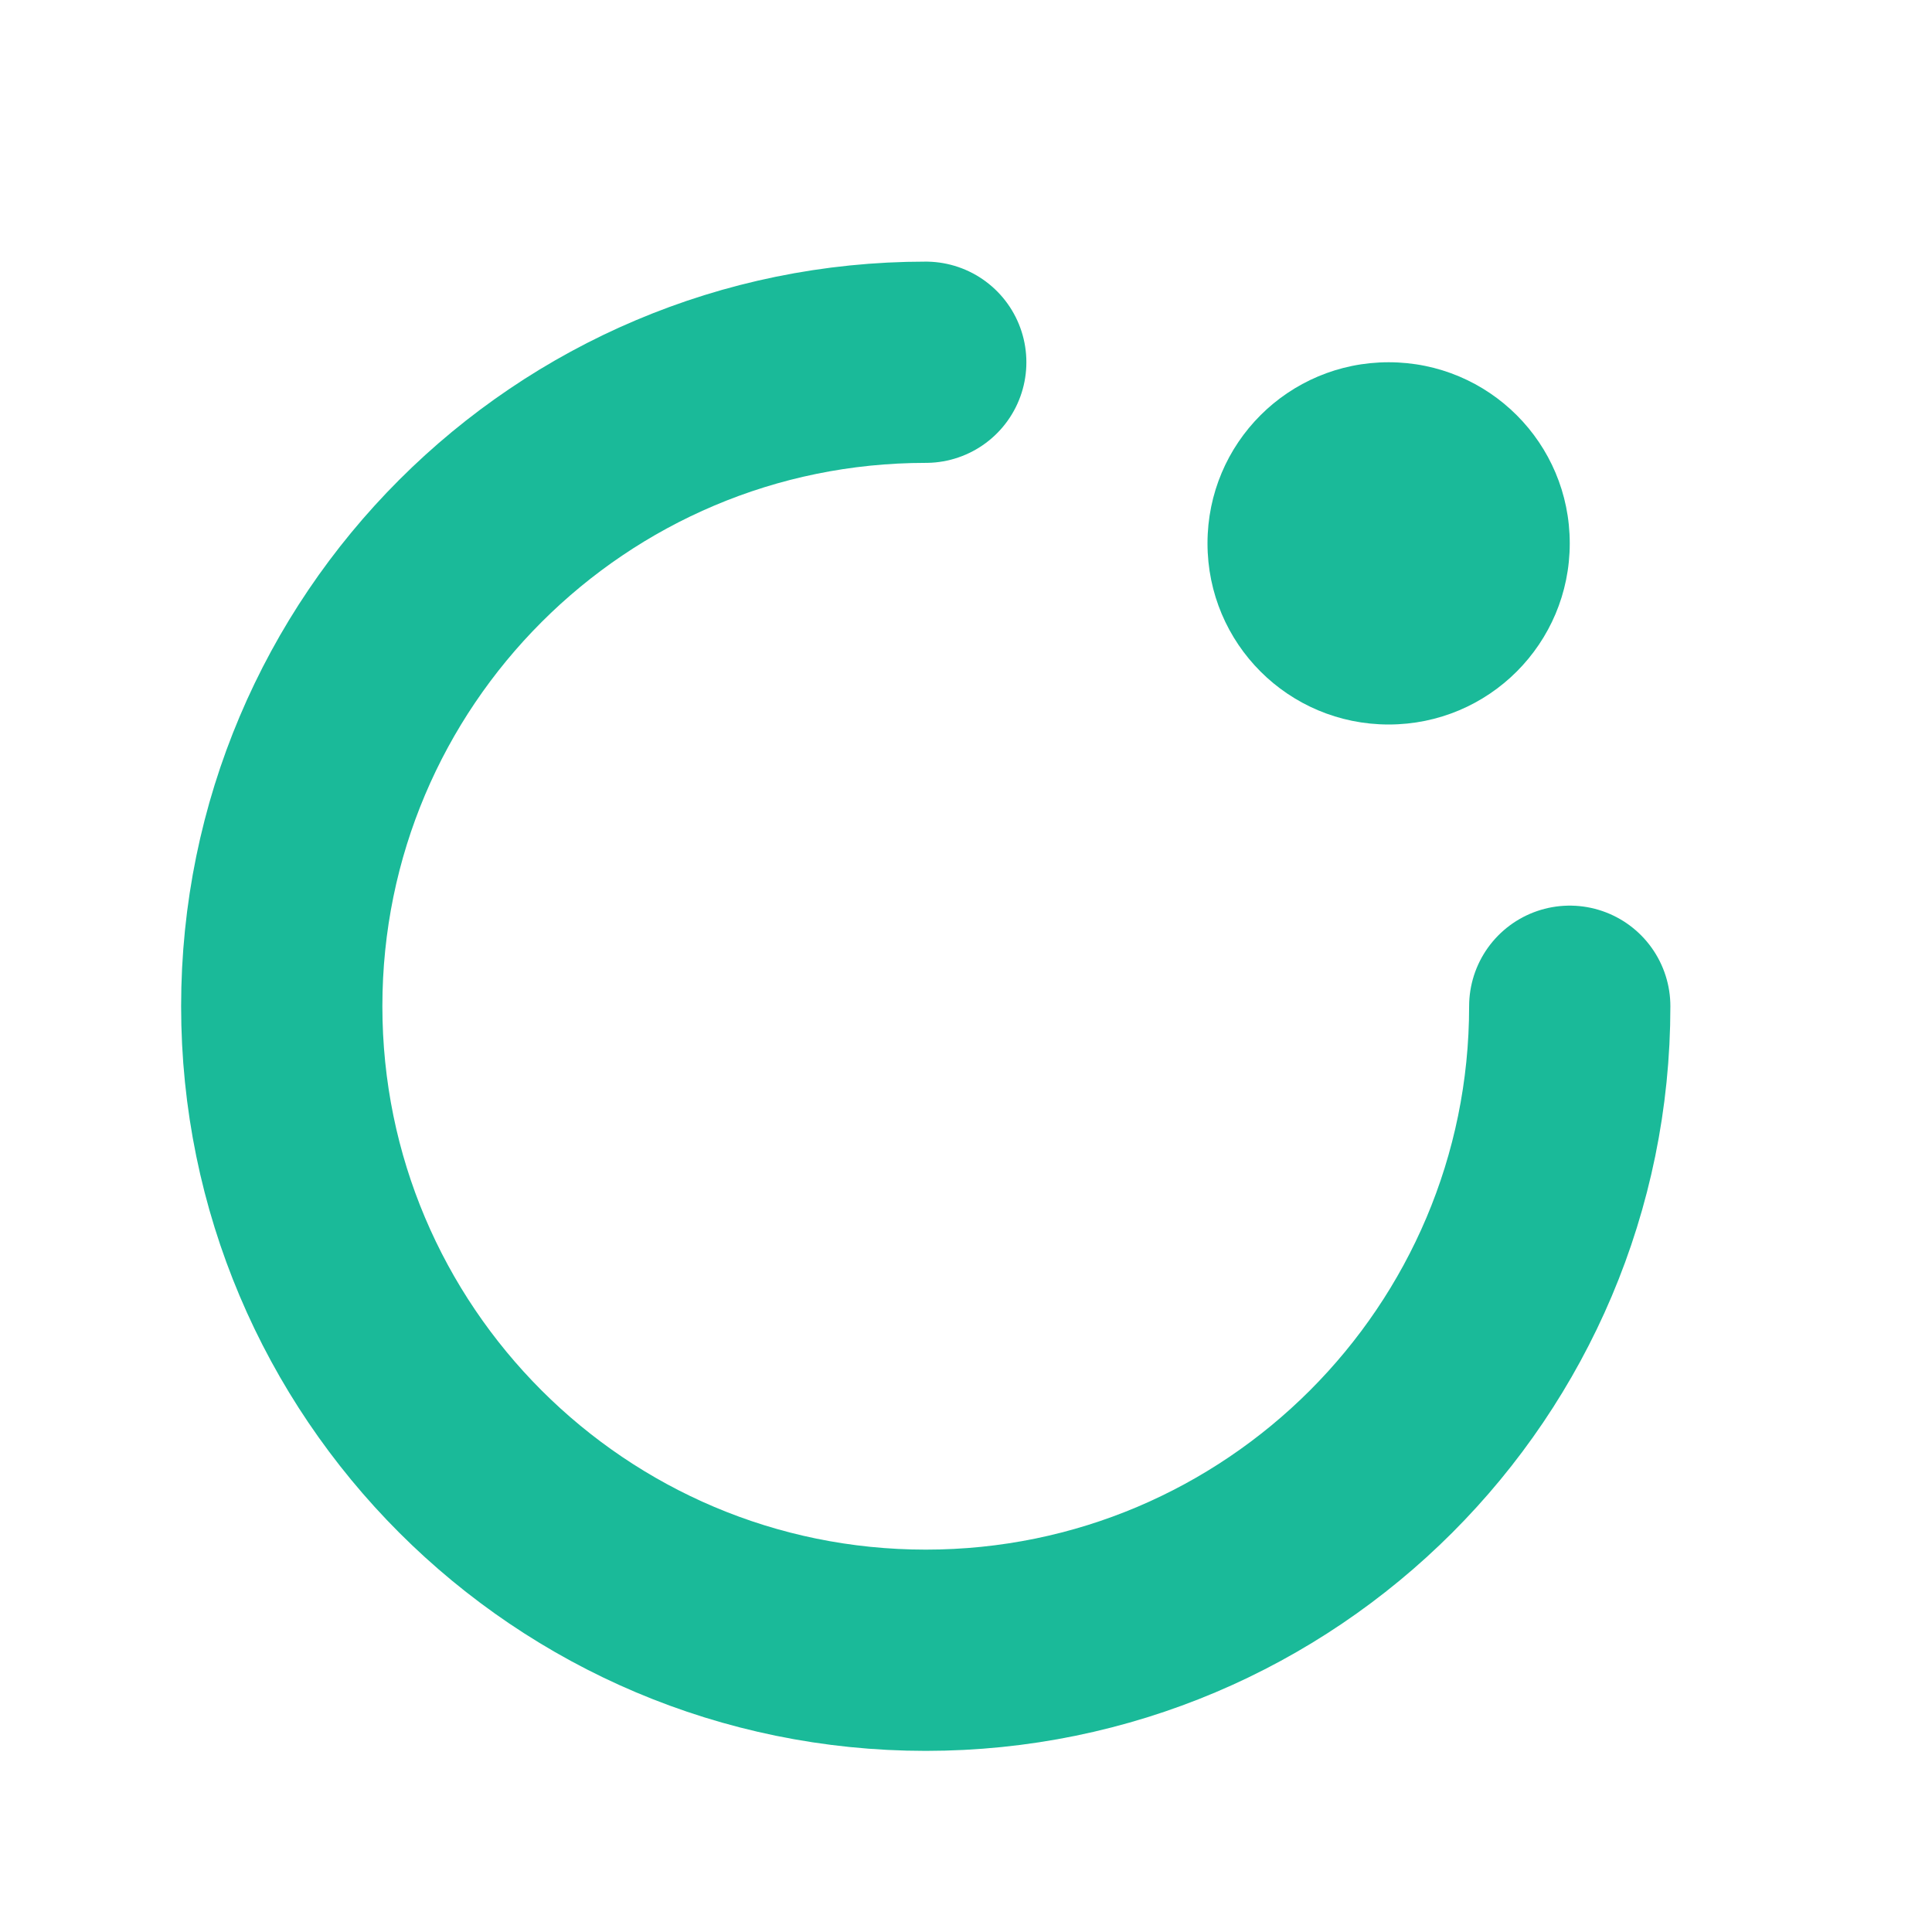 <?xml version="1.0" encoding="UTF-8"?>
<svg xmlns="http://www.w3.org/2000/svg" xmlns:xlink="http://www.w3.org/1999/xlink" width="18px" height="18px" viewBox="0 0 18 18" version="1.1">
<g id="surface1">
<path style="fill:none;stroke-width:5;stroke-linecap:round;stroke-linejoin:miter;stroke:rgb(10.196%,72.941%,60%);stroke-opacity:1;stroke-miterlimit:4;" d="M 39 25 C 39 33.833 31.833 41 23 41 C 14.167 41 7 33.833 7 25 C 7 16.167 14.167 9 23 9 " transform="matrix(0.375,0,0,0.375,0,0)"/>
<path style=" stroke:none;fill-rule:nonzero;fill:rgb(10.196%,72.941%,60%);fill-opacity:1;" d="M 14.625 5.062 C 14.625 4.129 13.871 3.375 12.938 3.375 C 12.004 3.375 11.25 4.129 11.25 5.062 C 11.25 5.996 12.004 6.75 12.938 6.75 C 13.871 6.75 14.625 5.996 14.625 5.062 Z M 14.625 5.062 "/>
</g>
</svg>
